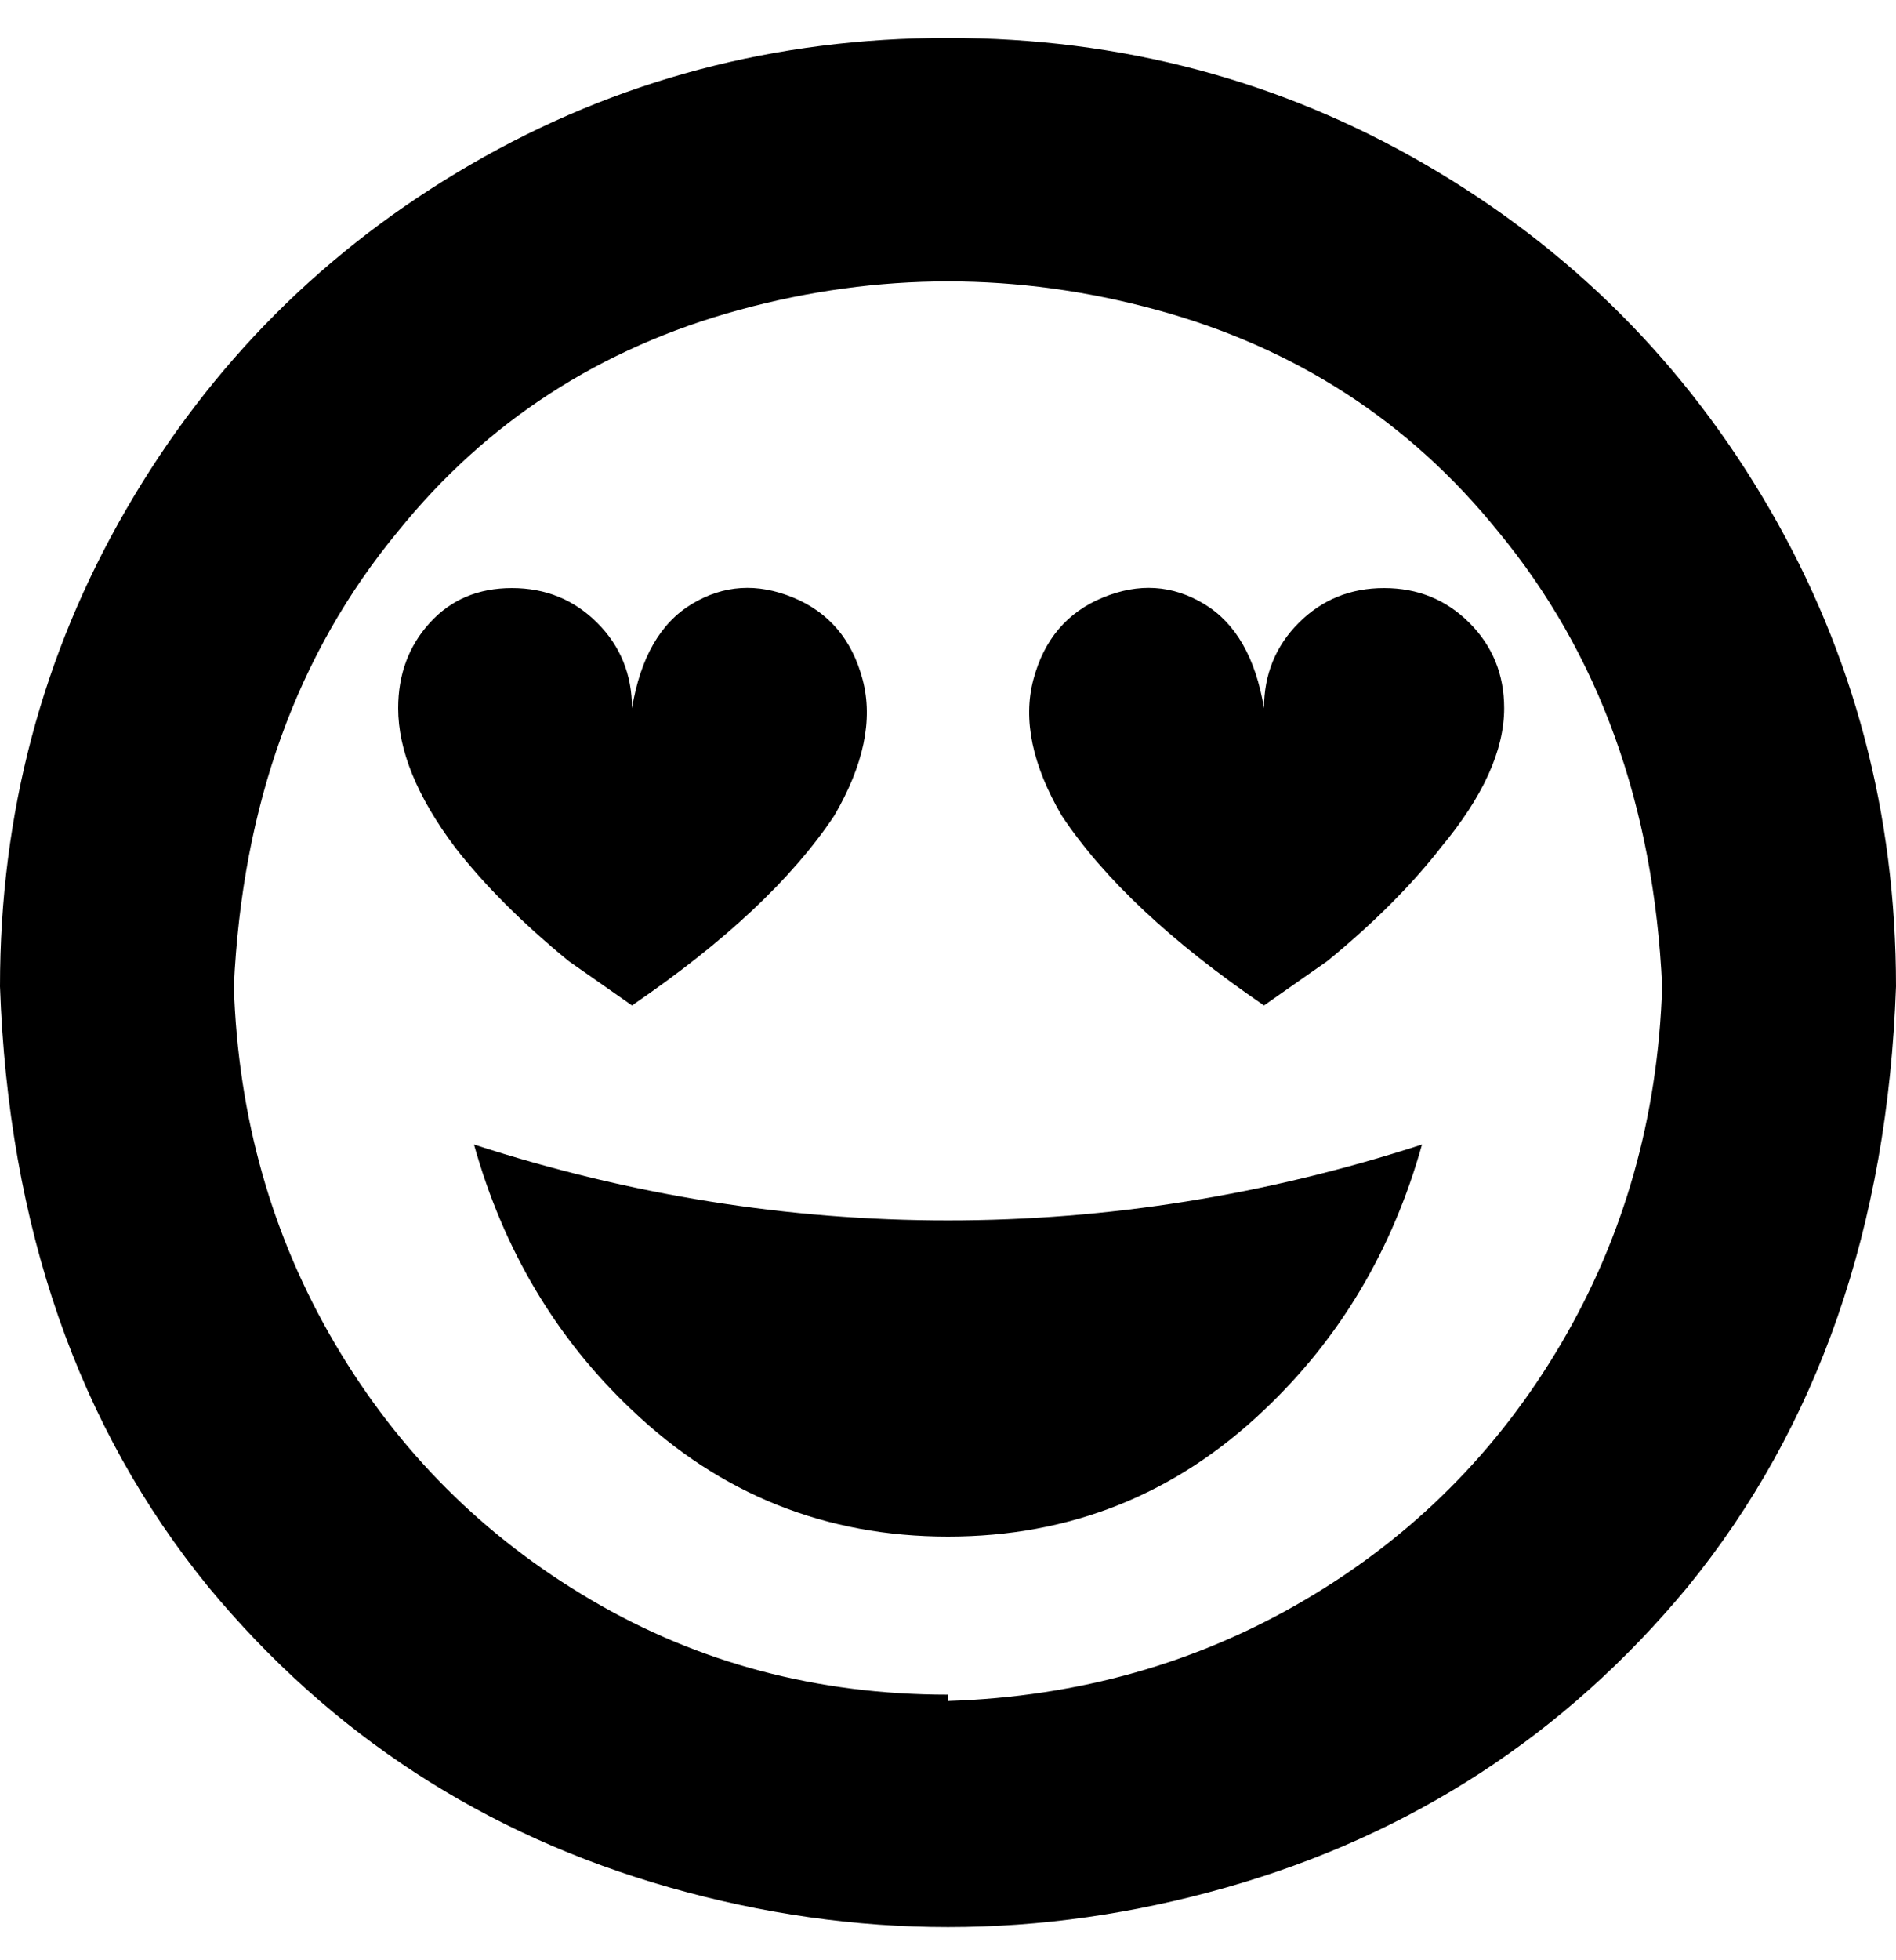 <svg viewBox="0 0 300 310" xmlns="http://www.w3.org/2000/svg"><path d="M150 6q-41 0-75.5 20T20 80.5Q0 115 0 156q2 57 33 95 29 35 73 47.5t88 0q44-12.5 73-47.5 31-38 33-95 0-41-20-75.5T225.5 26Q191 6 150 6zm0 262q-31 0-56.5-15T53 212.5Q38 187 37 156q2-43 26-72 21-26 54-35t66 0q33 9 54 35 24 29 26 72-1 31-16 56.5T206.5 253Q181 268 150 269v-1zm0-75q38 0 75-12-7 25-25 42-21 20-50 20t-50-20q-18-17-25-42 37 12 75 12zm-87-81q0-8 5-13.5T81 93q8 0 13.5 5.5T100 112q2-12 9.5-16.5t16-1q8.5 3.5 11 13T132 129q-10 15-32 30l-10-7q-11-9-18-18-9-12-9-22zm175 0q0 10-10 22-7 9-18 18l-10 7q-22-15-32-30-7-12-4.5-21.5t11-13q8.5-3.5 16 1T200 112q0-8 5.5-13.5T219 93q8 0 13.5 5.5T238 112z"/></svg>
